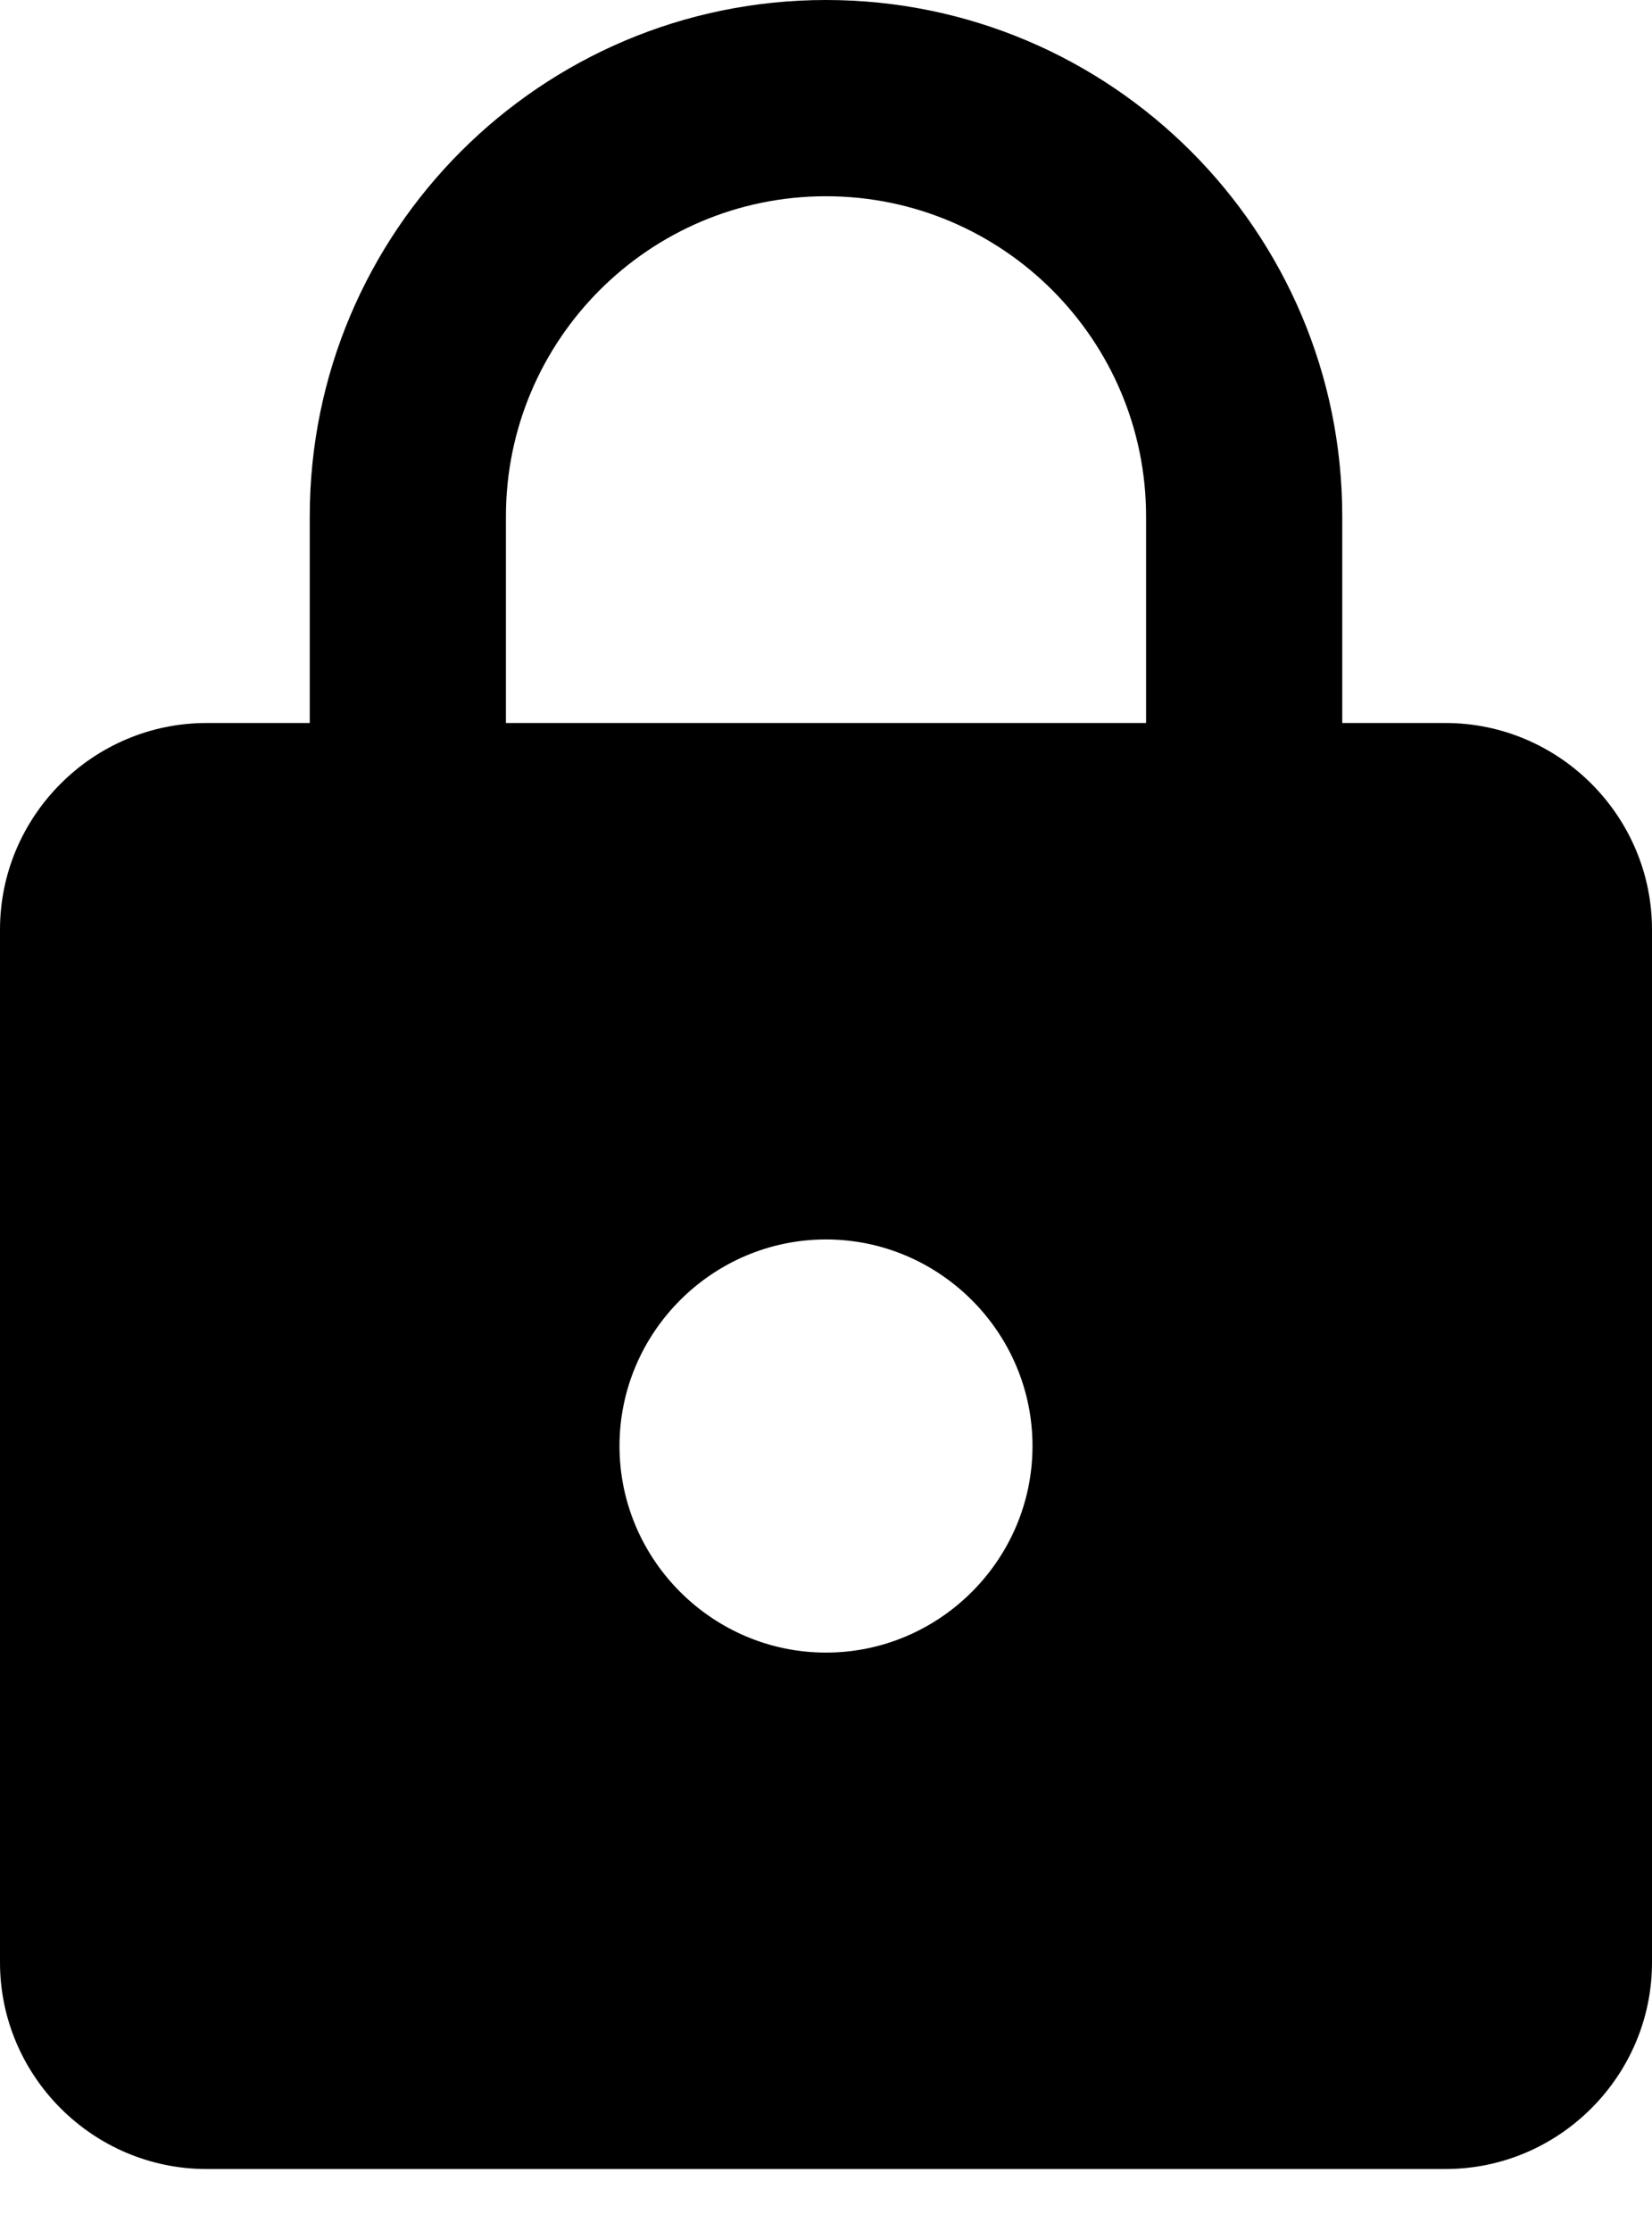 <svg width="20" height="27" viewBox="0 0 20 27" fill="none" xmlns="http://www.w3.org/2000/svg">
<path d="M17.5 8.75H16.25V6.25C16.25 2.8 13.45 0 10 0C6.55 0 3.75 2.8 3.75 6.25V8.75H2.5C1.125 8.75 0 9.875 0 11.25V23.75C0 25.125 1.125 26.25 2.5 26.25H17.5C18.875 26.25 20 25.125 20 23.75V11.25C20 9.875 18.875 8.75 17.5 8.75ZM10 20C8.625 20 7.5 18.875 7.5 17.5C7.5 16.125 8.625 15 10 15C11.375 15 12.5 16.125 12.5 17.5C12.5 18.875 11.375 20 10 20ZM13.875 8.75H6.125V6.25C6.125 4.112 7.862 2.375 10 2.375C12.137 2.375 13.875 4.112 13.875 6.25V8.75Z" fill="black"/>
</svg>
